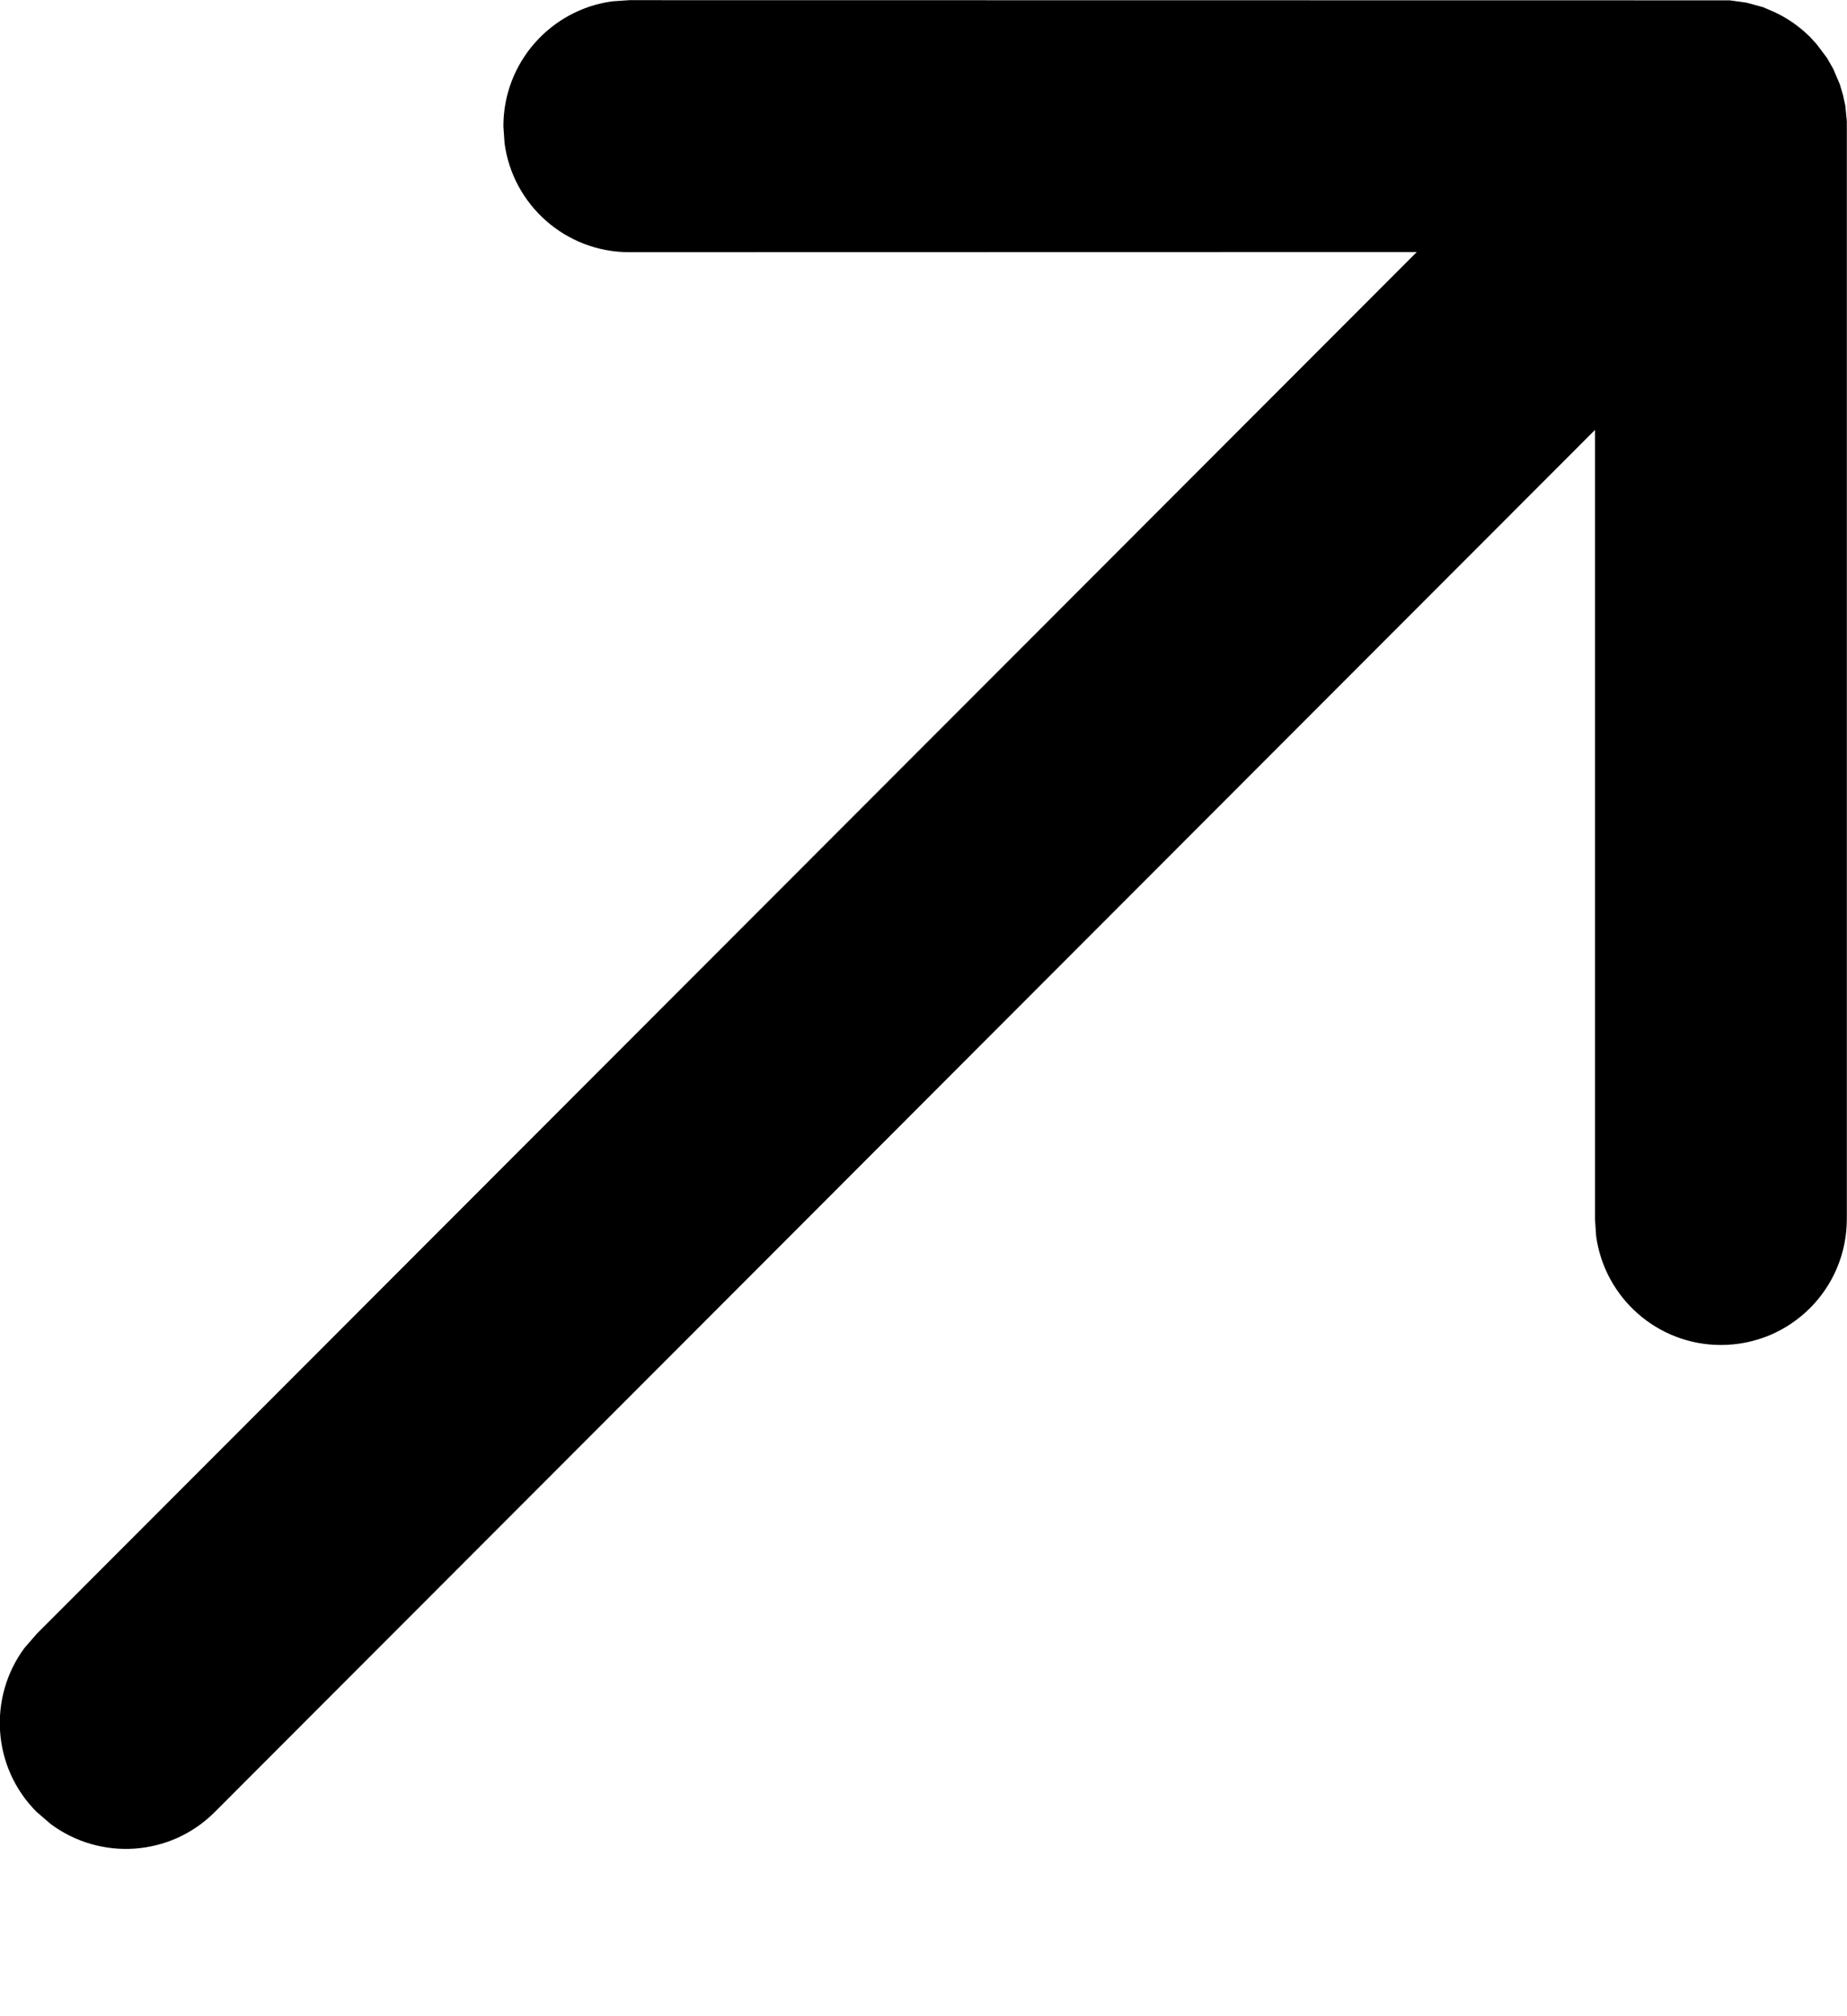<svg width="11" height="12" viewBox="0 0 11 12" fill="none" xmlns="http://www.w3.org/2000/svg">
<path d="M3.748 0.001L10.302 0.002L10.402 0.016L10.501 0.043L10.561 0.069C10.64 0.104 10.714 0.155 10.78 0.22L10.82 0.264L10.881 0.345L10.918 0.41L10.957 0.501L10.976 0.565L10.99 0.629L10.999 0.722L10.999 7.255C10.999 7.67 10.664 8.005 10.249 8.005C9.87 8.005 9.556 7.723 9.506 7.357L9.499 7.255L9.499 2.559L1.279 10.785C1.013 11.051 0.597 11.075 0.303 10.857L0.219 10.785C-0.048 10.519 -0.072 10.102 0.146 9.808L0.219 9.724L8.438 1.5L3.748 1.501C3.368 1.501 3.054 1.219 3.005 0.853L2.998 0.751C2.998 0.372 3.28 0.058 3.646 0.008L3.748 0.001Z" fill="currentColor"/>
</svg>
